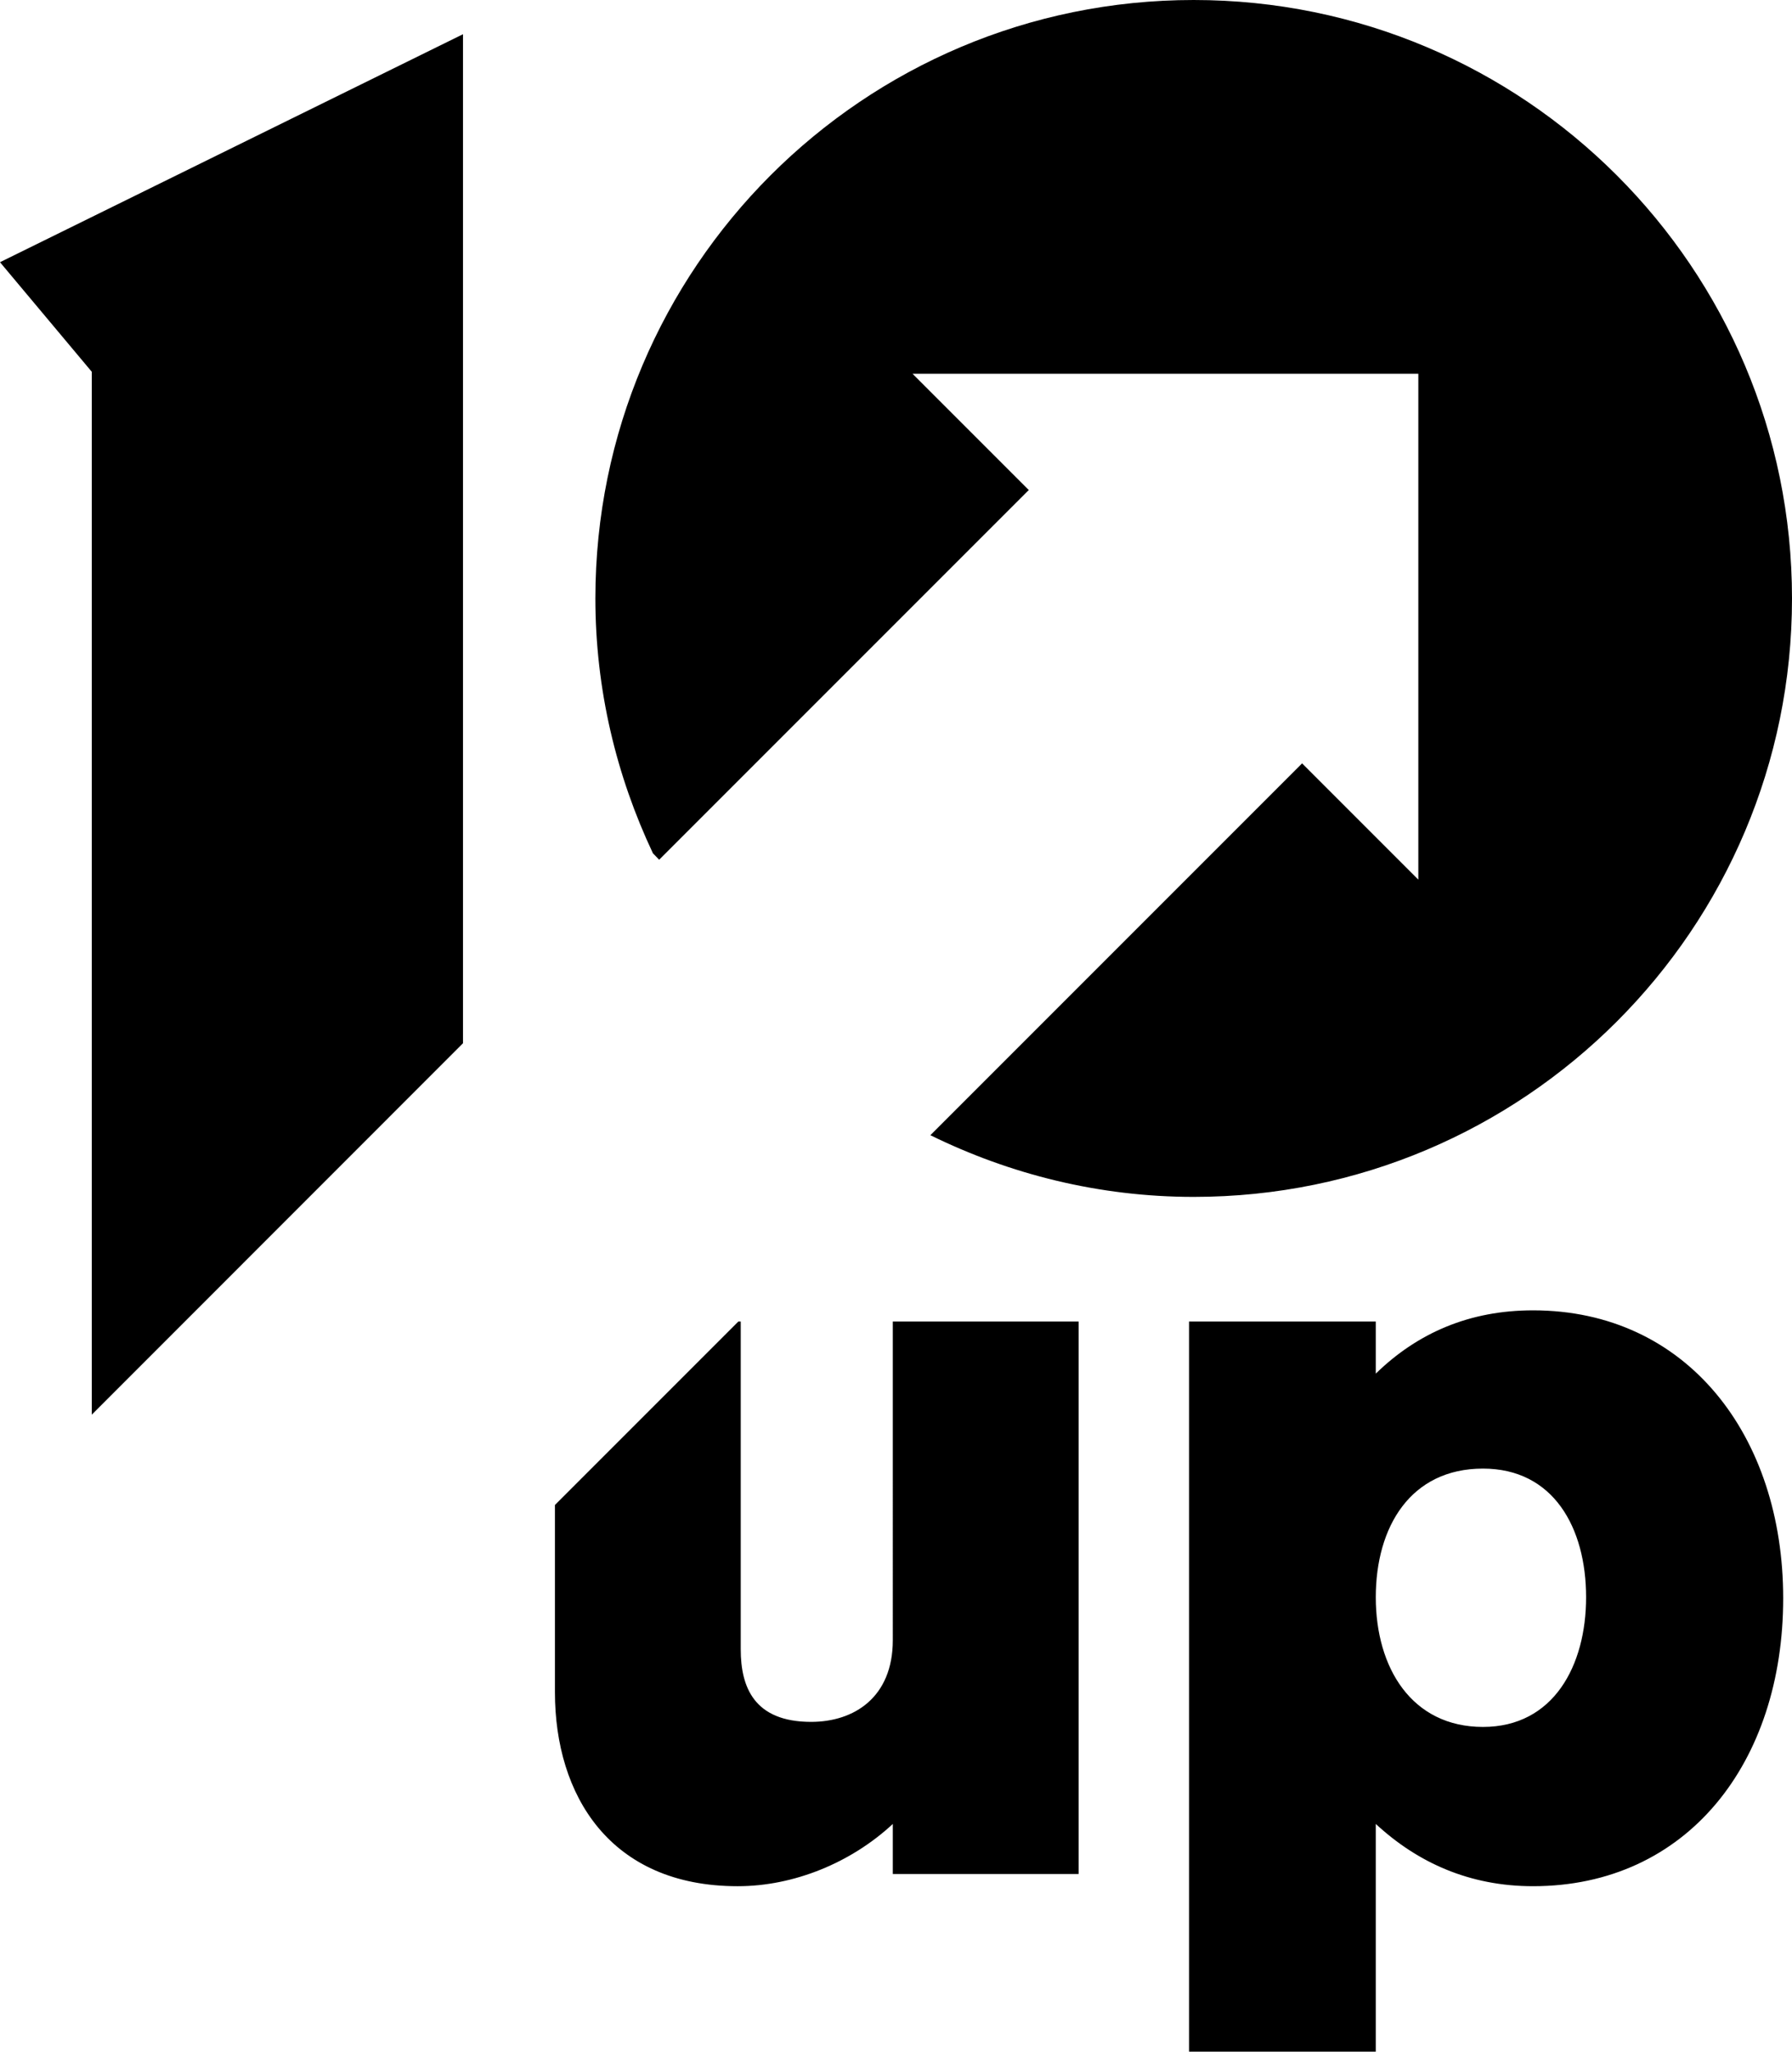 <svg xmlns="http://www.w3.org/2000/svg" viewBox="0 0 235.838 269.941"><path d="M60.933 4.502L0 34.499l12.081 14.422V186.13l48.852-48.868zM117.498 215.8c0 7.527-5.092 10.752-10.75 10.752-7.508 0-9.263-4.576-9.263-9.544v-43.127h-.319l-24.134 24.133v24.633c0 13.574 7.256 25.528 24.053 25.528 7.39 0 14.918-3.086 20.413-8.192v6.582h24.453v-72.684h-24.453V215.8zm84.252-43.395c-8.327 0-15.17 2.95-20.689 8.327v-6.852h-24.578v96.061h24.578v-29.959c5.52 5.106 12.362 8.192 20.689 8.192 20.288 0 32.928-16.252 32.928-37.885 0-21.359-12.64-37.884-32.928-37.884zm-6.58 54.812c-9.398 0-14.109-7.795-14.109-17.061 0-9.267 4.574-16.929 14.109-16.929 9.278 0 13.569 7.785 13.569 16.929 0 9.002-4.291 17.061-13.569 17.061zM157.093 0c-43.492.005-78.737 35.251-78.737 78.736 0 12.008 2.771 23.353 7.57 33.528l.825.853 48.644-48.642-15.297-15.297h66.562v66.557l-15.296-15.297-48.922 48.923c10.468 5.142 22.203 8.117 34.656 8.117 43.484 0 78.74-35.25 78.74-78.742C235.838 35.251 200.582 0 157.093 0z"/></svg>
